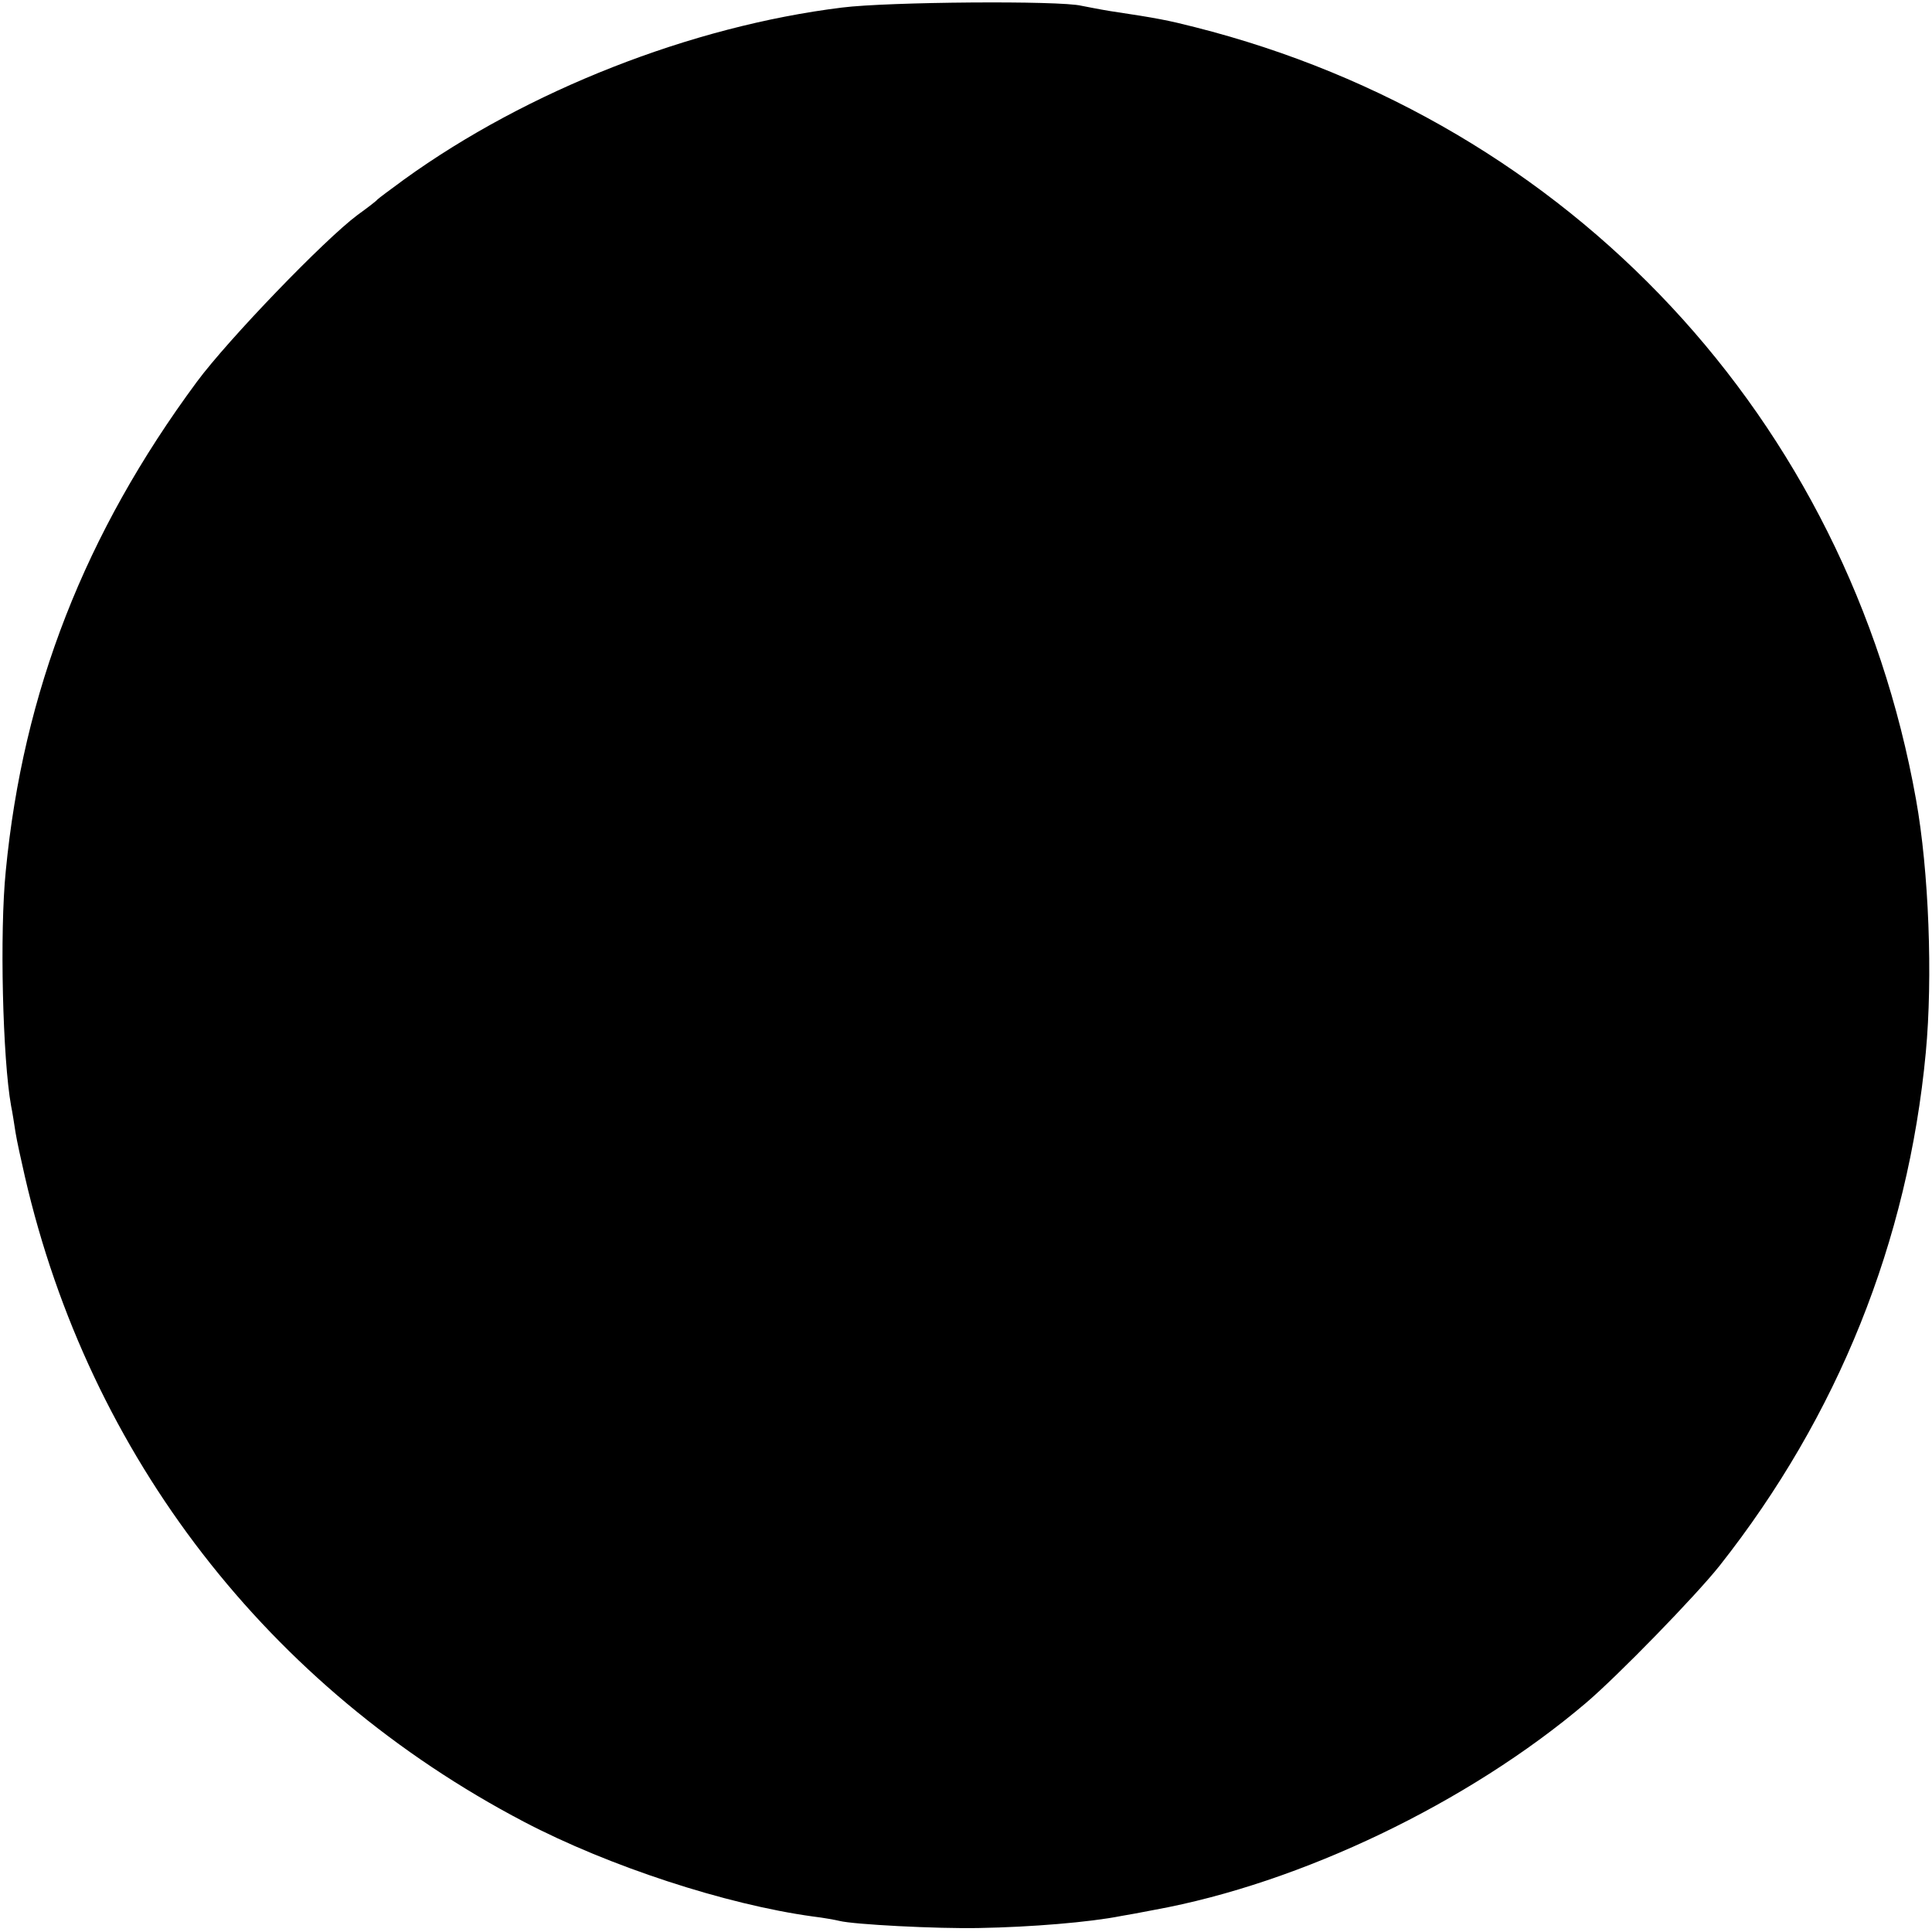 <?xml version="1.0" standalone="no"?>
<!DOCTYPE svg PUBLIC "-//W3C//DTD SVG 20010904//EN"
 "http://www.w3.org/TR/2001/REC-SVG-20010904/DTD/svg10.dtd">
<svg version="1.0" xmlns="http://www.w3.org/2000/svg"
 width="435pt" height="435pt" viewBox="0 0 435 435"
 preserveAspectRatio="xMidYMid meet">
<g transform="translate(0,435) scale(0.1,-0.1)"
fill="#000000" stroke="none">
<path d="M1896 4333 c-340 -42 -709 -187 -986 -387 -30 -22 -57 -42 -60 -45
-3 -4 -23 -19 -45 -35 -74 -55 -291 -280 -362 -376 -252 -341 -391 -697 -430
-1101 -14 -138 -7 -424 12 -529 3 -14 7 -41 10 -60 3 -19 13 -64 21 -99 145
-630 548 -1151 1124 -1453 191 -100 454 -186 650 -213 25 -3 52 -8 60 -10 31
-8 219 -18 315 -16 116 2 249 13 319 27 12 2 46 8 76 14 329 60 706 241 970
465 72 61 249 243 302 310 266 337 424 730 464 1155 16 169 7 409 -22 570
-153 856 -777 1525 -1624 1739 -59 15 -83 20 -190 36 -25 4 -54 10 -65 12 -48
12 -436 9 -539 -4z"/>
</g>
</svg>
